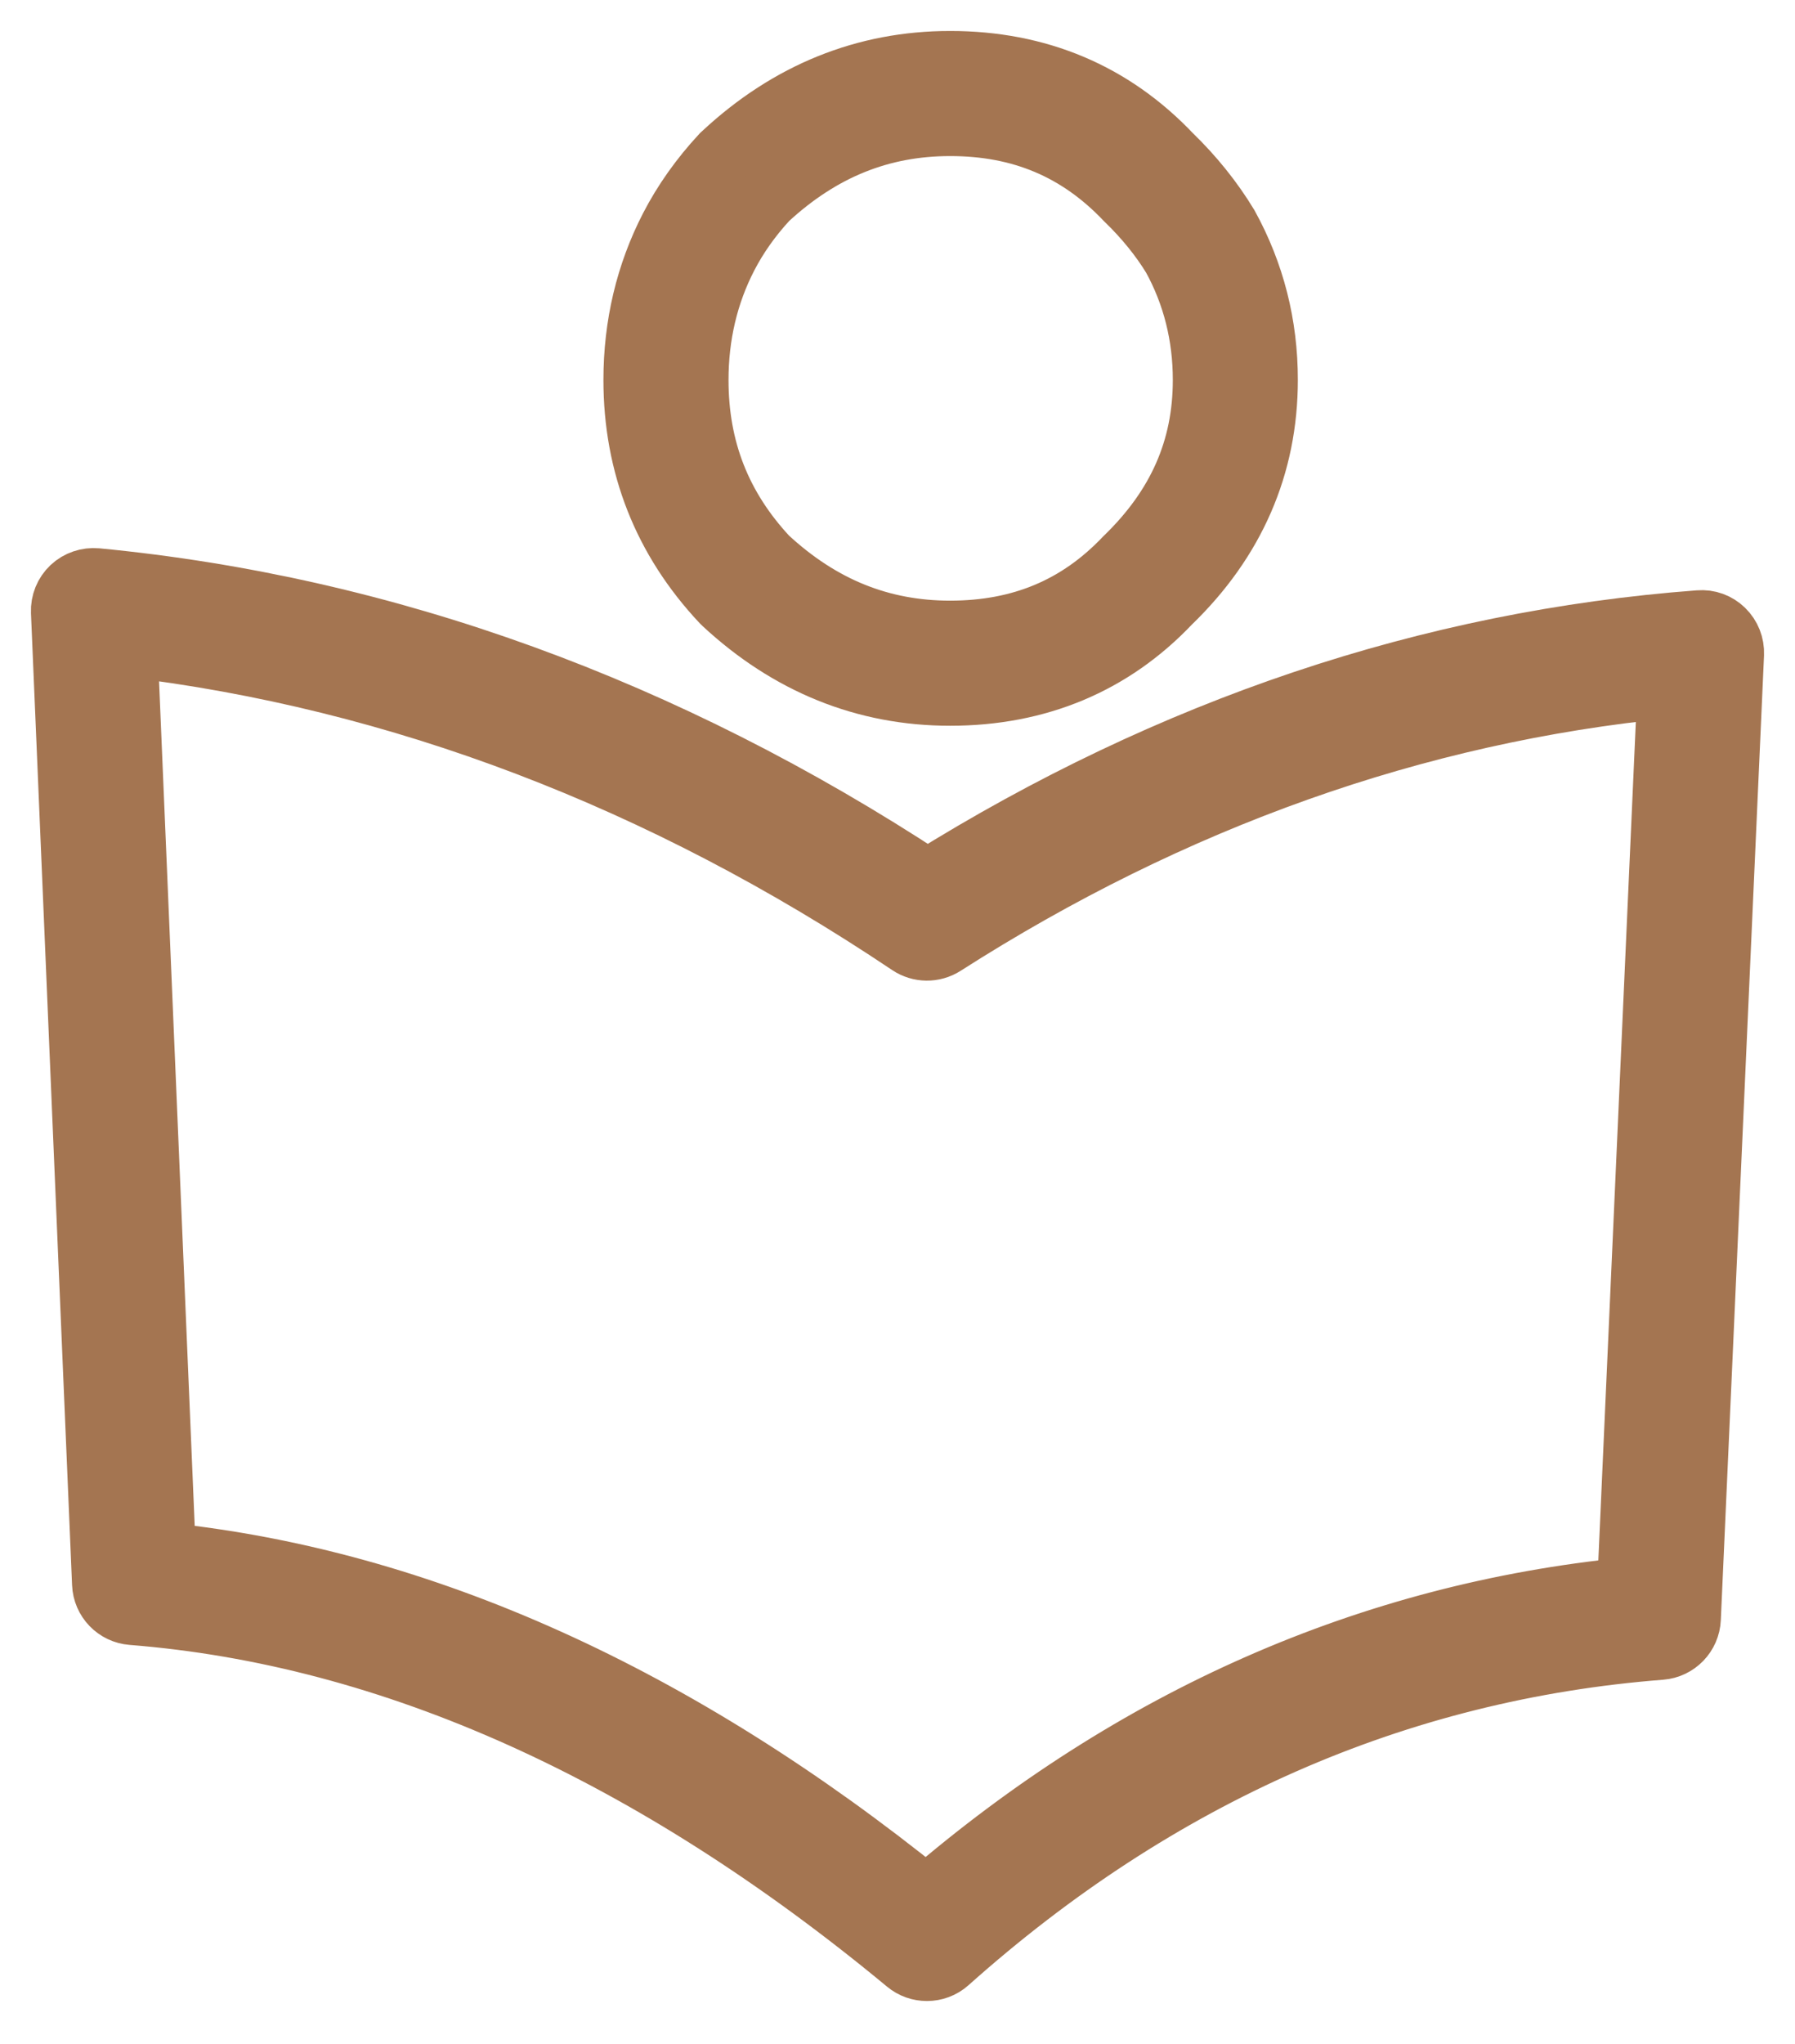 <svg width="29" height="33" viewBox="0 0 29 33" fill="none" xmlns="http://www.w3.org/2000/svg">
<path d="M15.35 11.218C13.976 11.218 12.744 10.72 11.688 9.739C11.679 9.731 11.671 9.722 11.663 9.714C10.725 8.714 10.249 7.51 10.249 6.135C10.249 5.251 10.446 4.423 10.833 3.673C11.046 3.26 11.325 2.867 11.661 2.505C11.67 2.497 11.679 2.488 11.688 2.48C12.744 1.498 13.976 1 15.35 1C16.77 1 17.97 1.505 18.917 2.502C19.271 2.844 19.585 3.233 19.833 3.643C20.258 4.414 20.468 5.246 20.468 6.134C20.468 7.519 19.94 8.73 18.901 9.732C17.97 10.713 16.77 11.218 15.35 11.218ZM12.395 9.003C13.265 9.807 14.232 10.198 15.35 10.198C16.495 10.198 17.42 9.81 18.177 9.014C19.037 8.184 19.448 7.247 19.448 6.135C19.448 5.42 19.28 4.753 18.95 4.153C18.758 3.837 18.5 3.517 18.192 3.22C17.42 2.408 16.495 2.02 15.35 2.02C14.232 2.02 13.266 2.411 12.396 3.214C12.128 3.504 11.908 3.815 11.74 4.141C11.428 4.745 11.27 5.416 11.27 6.135C11.27 7.251 11.638 8.19 12.395 9.003Z" fill="#A47551" stroke="#A47551"/>
<path d="M14.976 31.808C14.86 31.808 14.745 31.77 14.65 31.691C10.537 28.285 6.325 26.39 2.133 26.06C1.876 26.04 1.674 25.831 1.664 25.573L1 9.88C0.994 9.732 1.052 9.589 1.159 9.488C1.266 9.387 1.414 9.338 1.559 9.351C6.235 9.8 10.749 11.437 14.983 14.216C18.912 11.764 23.105 10.355 27.452 10.03C27.599 10.018 27.741 10.07 27.845 10.172C27.95 10.274 28.006 10.416 28 10.562L27.302 26.136C27.291 26.393 27.089 26.602 26.832 26.622C22.579 26.952 18.705 28.653 15.315 31.679C15.219 31.765 15.098 31.808 14.976 31.808ZM2.664 25.084C6.803 25.514 10.938 27.378 14.964 30.63C18.326 27.735 22.135 26.06 26.303 25.644L26.954 11.096C22.878 11.496 18.944 12.893 15.251 15.253C15.08 15.362 14.861 15.36 14.692 15.247C10.697 12.569 6.445 10.95 2.045 10.428L2.664 25.084Z" fill="#A47551" stroke="#A47551"/>
</svg>
